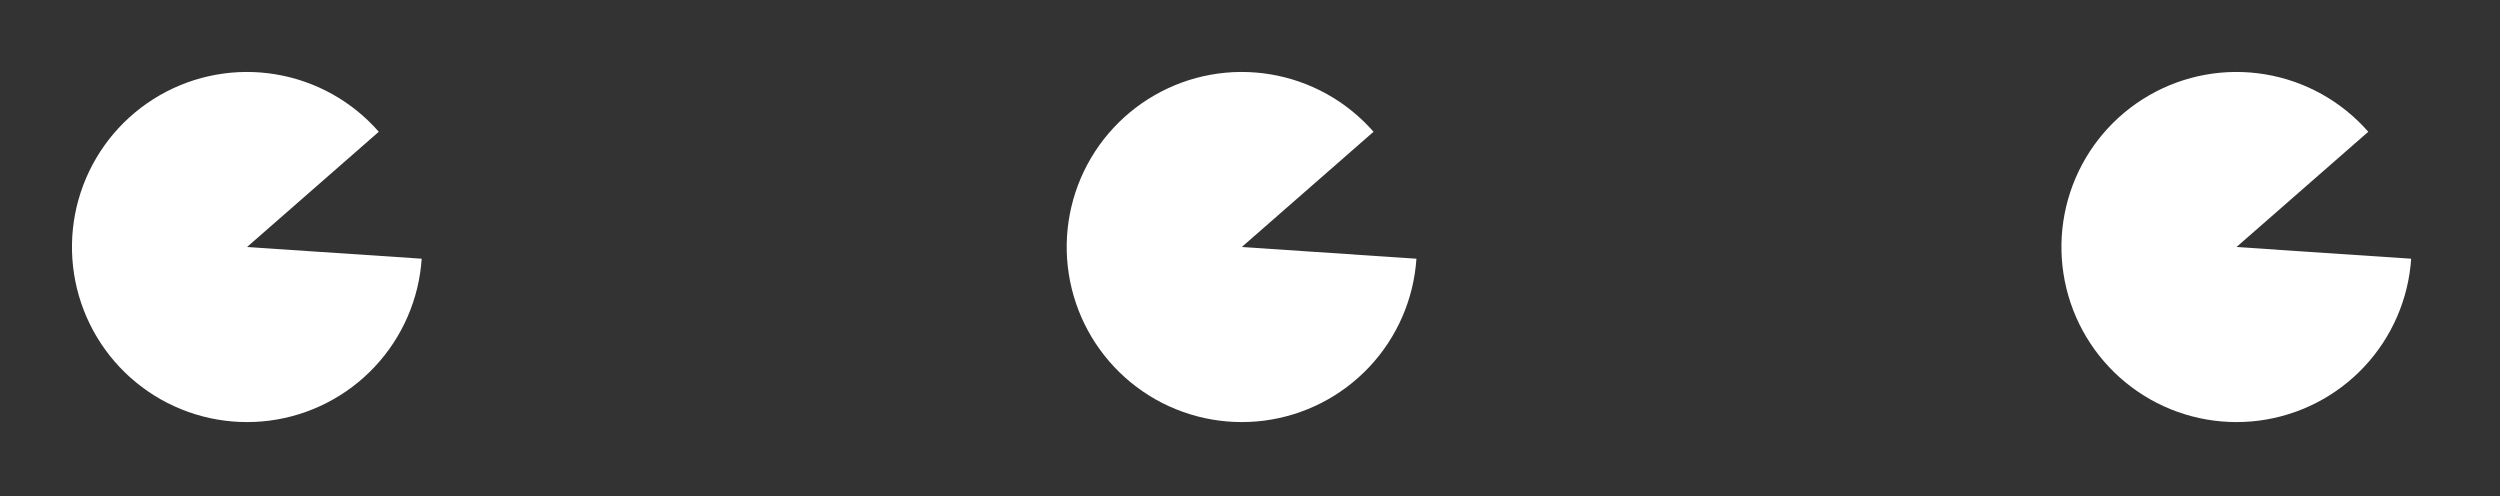 <svg width="126" height="25" viewBox="0 0 126 25" fill="none" xmlns="http://www.w3.org/2000/svg">
<rect x="0" y="0" width="126" height="25" fill="#333333" stroke="none"/>
<path d="M69.226 6.641C67.882 5.105 66.047 4.082 64.034 3.747C62.02 3.411 59.953 3.784 58.184 4.803C56.414 5.821 55.053 7.421 54.331 9.33C53.61 11.24 53.572 13.34 54.226 15.274C54.879 17.208 56.183 18.855 57.915 19.936C59.647 21.016 61.7 21.462 63.724 21.199C65.748 20.935 67.618 19.978 69.016 18.49C70.413 17.002 71.252 15.076 71.388 13.039L62.585 12.45L69.226 6.641Z" fill="white"/>
<path d="M19.091 6.641C17.748 5.105 15.913 4.082 13.899 3.747C11.886 3.411 9.818 3.784 8.049 4.803C6.28 5.821 4.918 7.421 4.197 9.33C3.475 11.24 3.438 13.34 4.091 15.274C4.745 17.208 6.048 18.855 7.78 19.936C9.512 21.016 11.565 21.462 13.589 21.199C15.614 20.935 17.484 19.978 18.881 18.49C20.279 17.002 21.117 15.076 21.253 13.039L12.45 12.45L19.091 6.641Z" fill="white"/>
<path d="M119.361 6.641C118.017 5.105 116.182 4.082 114.169 3.747C112.155 3.411 110.088 3.784 108.318 4.803C106.549 5.821 105.188 7.421 104.466 9.33C103.744 11.24 103.707 13.34 104.361 15.274C105.014 17.208 106.318 18.855 108.05 19.936C109.782 21.016 111.835 21.462 113.859 21.199C115.883 20.935 117.753 19.978 119.151 18.49C120.548 17.002 121.386 15.076 121.523 13.039L112.719 12.45L119.361 6.641Z" fill="white"/>
</svg>

